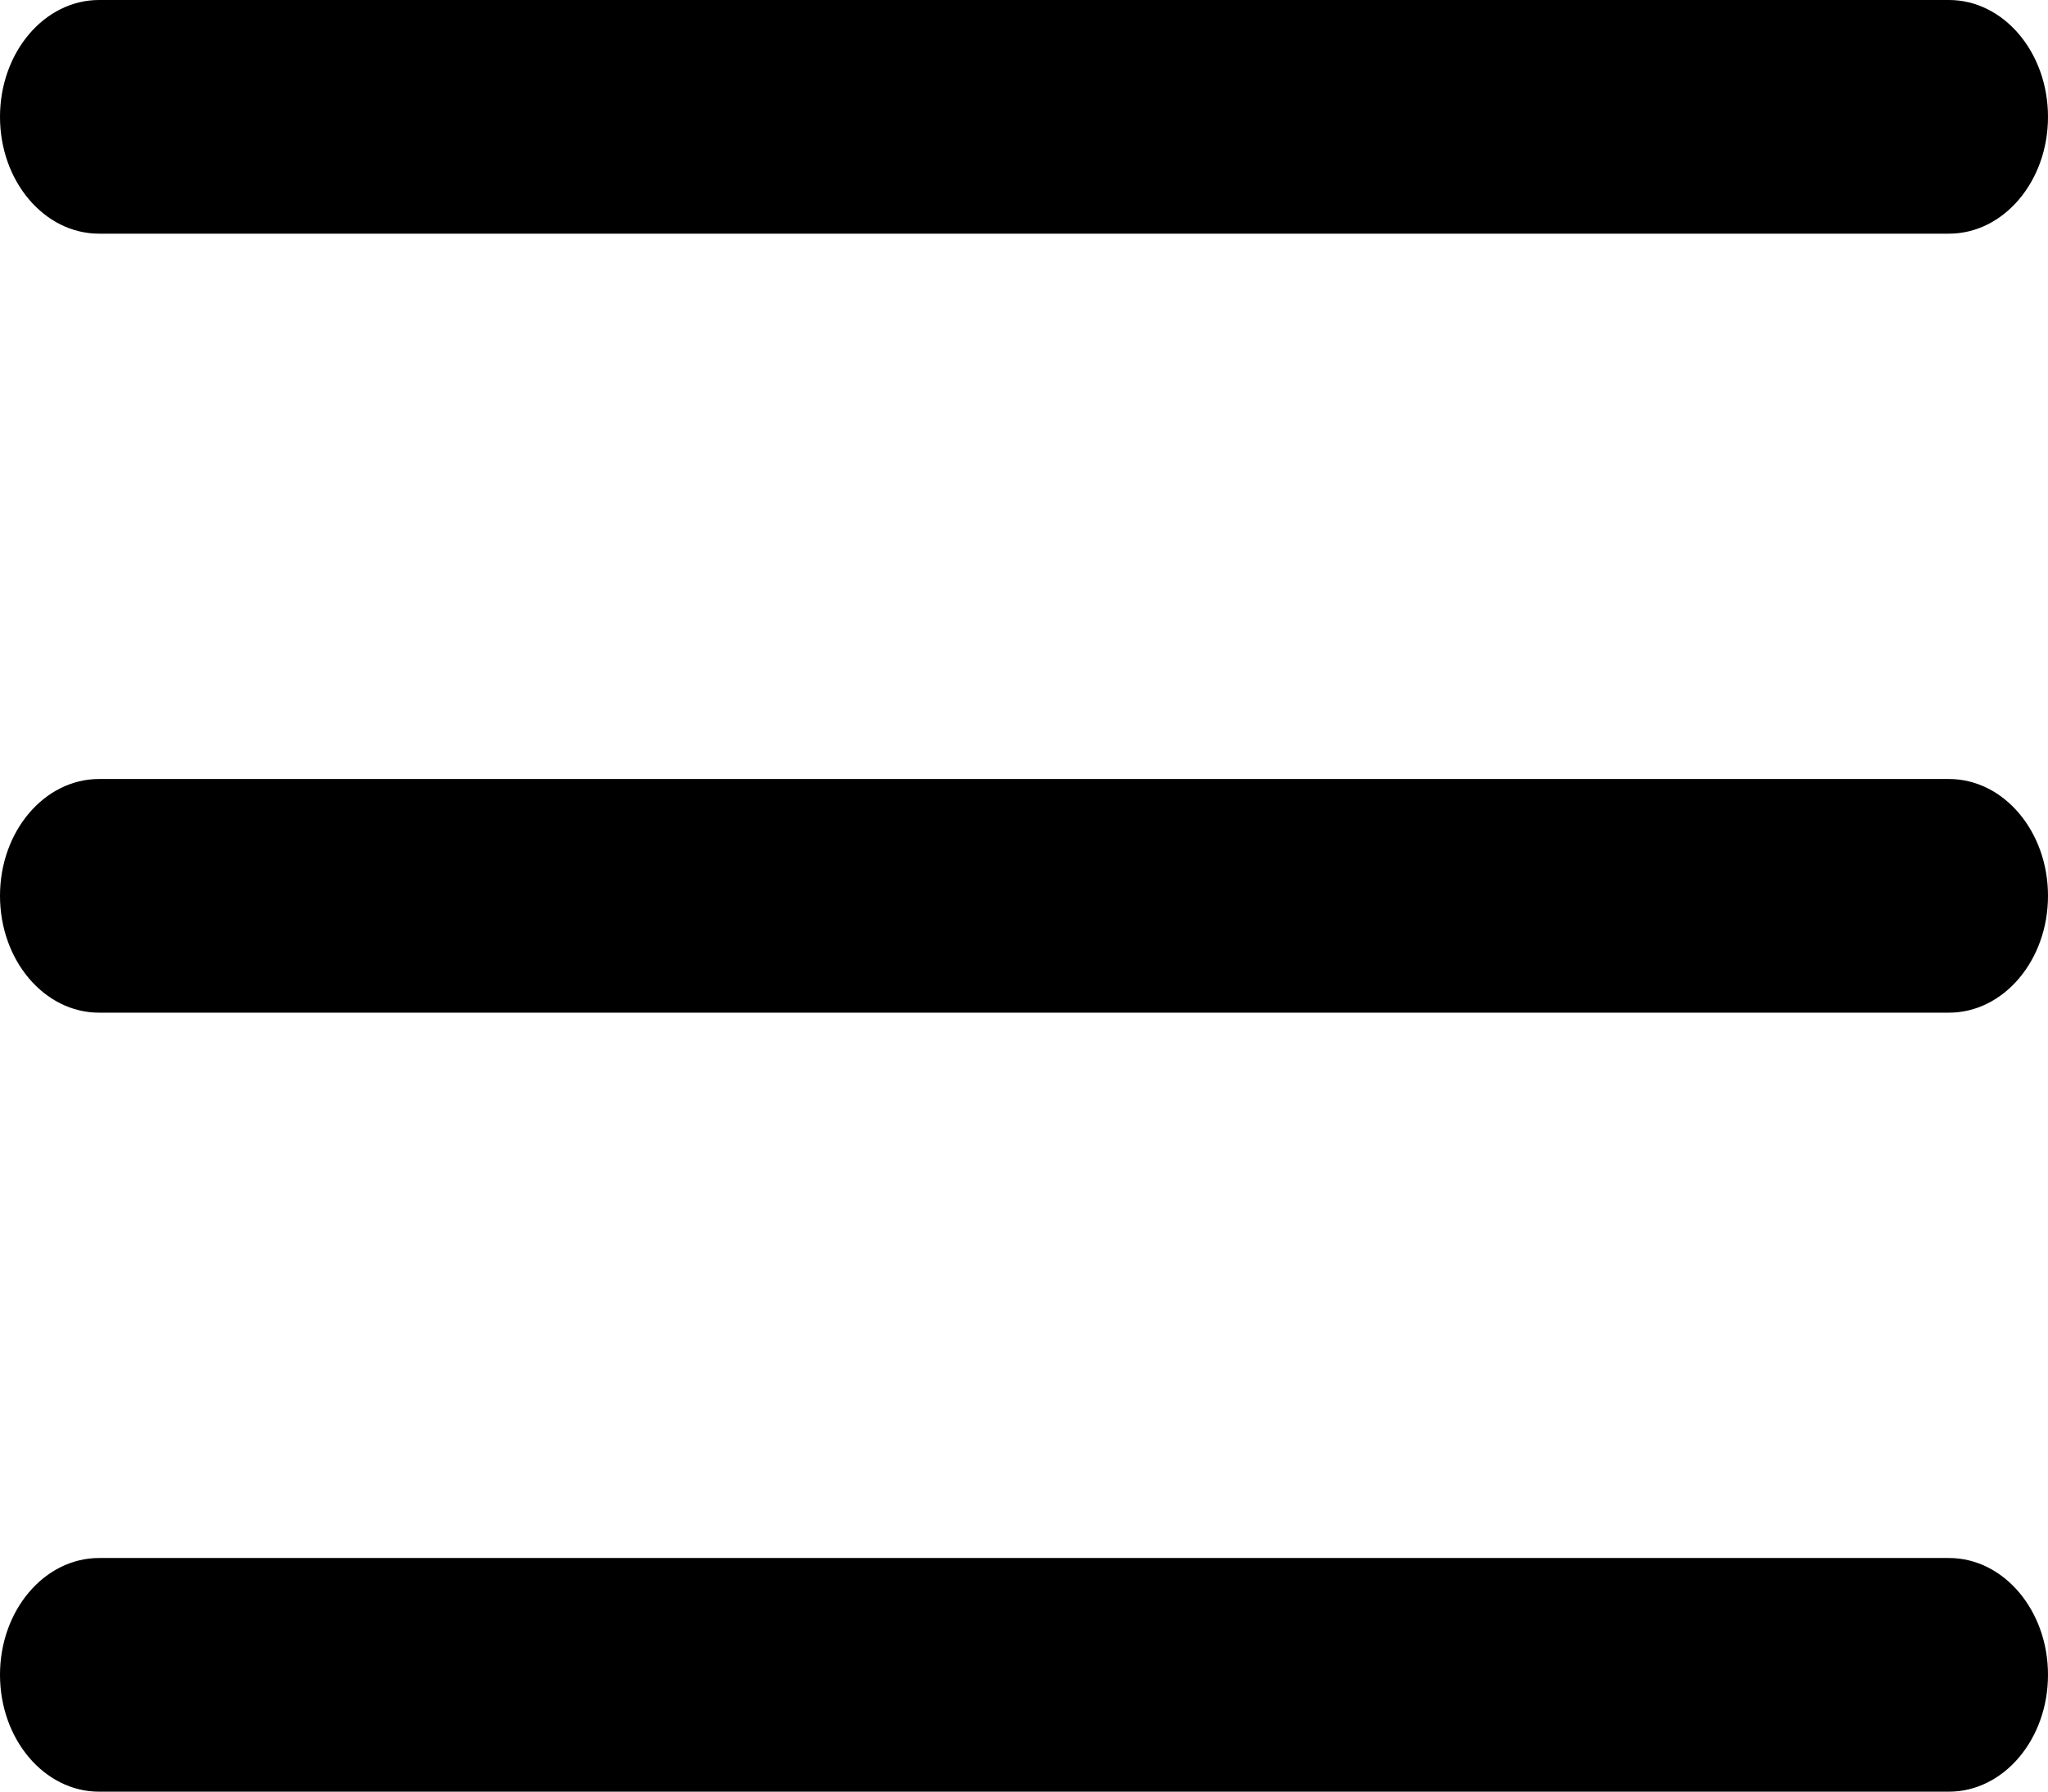 <svg width="24" height="21" viewBox="0 0 24 21" fill="none" xmlns="http://www.w3.org/2000/svg">
<path fill-rule="evenodd" clip-rule="evenodd" d="M24 10.5C24 9.744 23.48 9.131 22.839 9.131H1.161C0.52 9.131 0 9.744 0 10.5C0 11.257 0.52 11.87 1.161 11.87H22.839C23.48 11.87 24 11.257 24 10.5Z" fill="black"/>
<path fill-rule="evenodd" clip-rule="evenodd" d="M24 1.37C24 0.613 23.48 0 22.839 0H1.161C0.52 0 0 0.613 0 1.37C0 2.126 0.52 2.739 1.161 2.739H22.839C23.48 2.739 24 2.126 24 1.37Z" fill="black"/>
<path fill-rule="evenodd" clip-rule="evenodd" d="M24 19.631C24 18.875 23.48 18.262 22.839 18.262H1.161C0.52 18.262 0 18.875 0 19.631C0 20.388 0.52 21.001 1.161 21.001H22.839C23.48 21.001 24 20.388 24 19.631Z" fill="black"/>
</svg>
